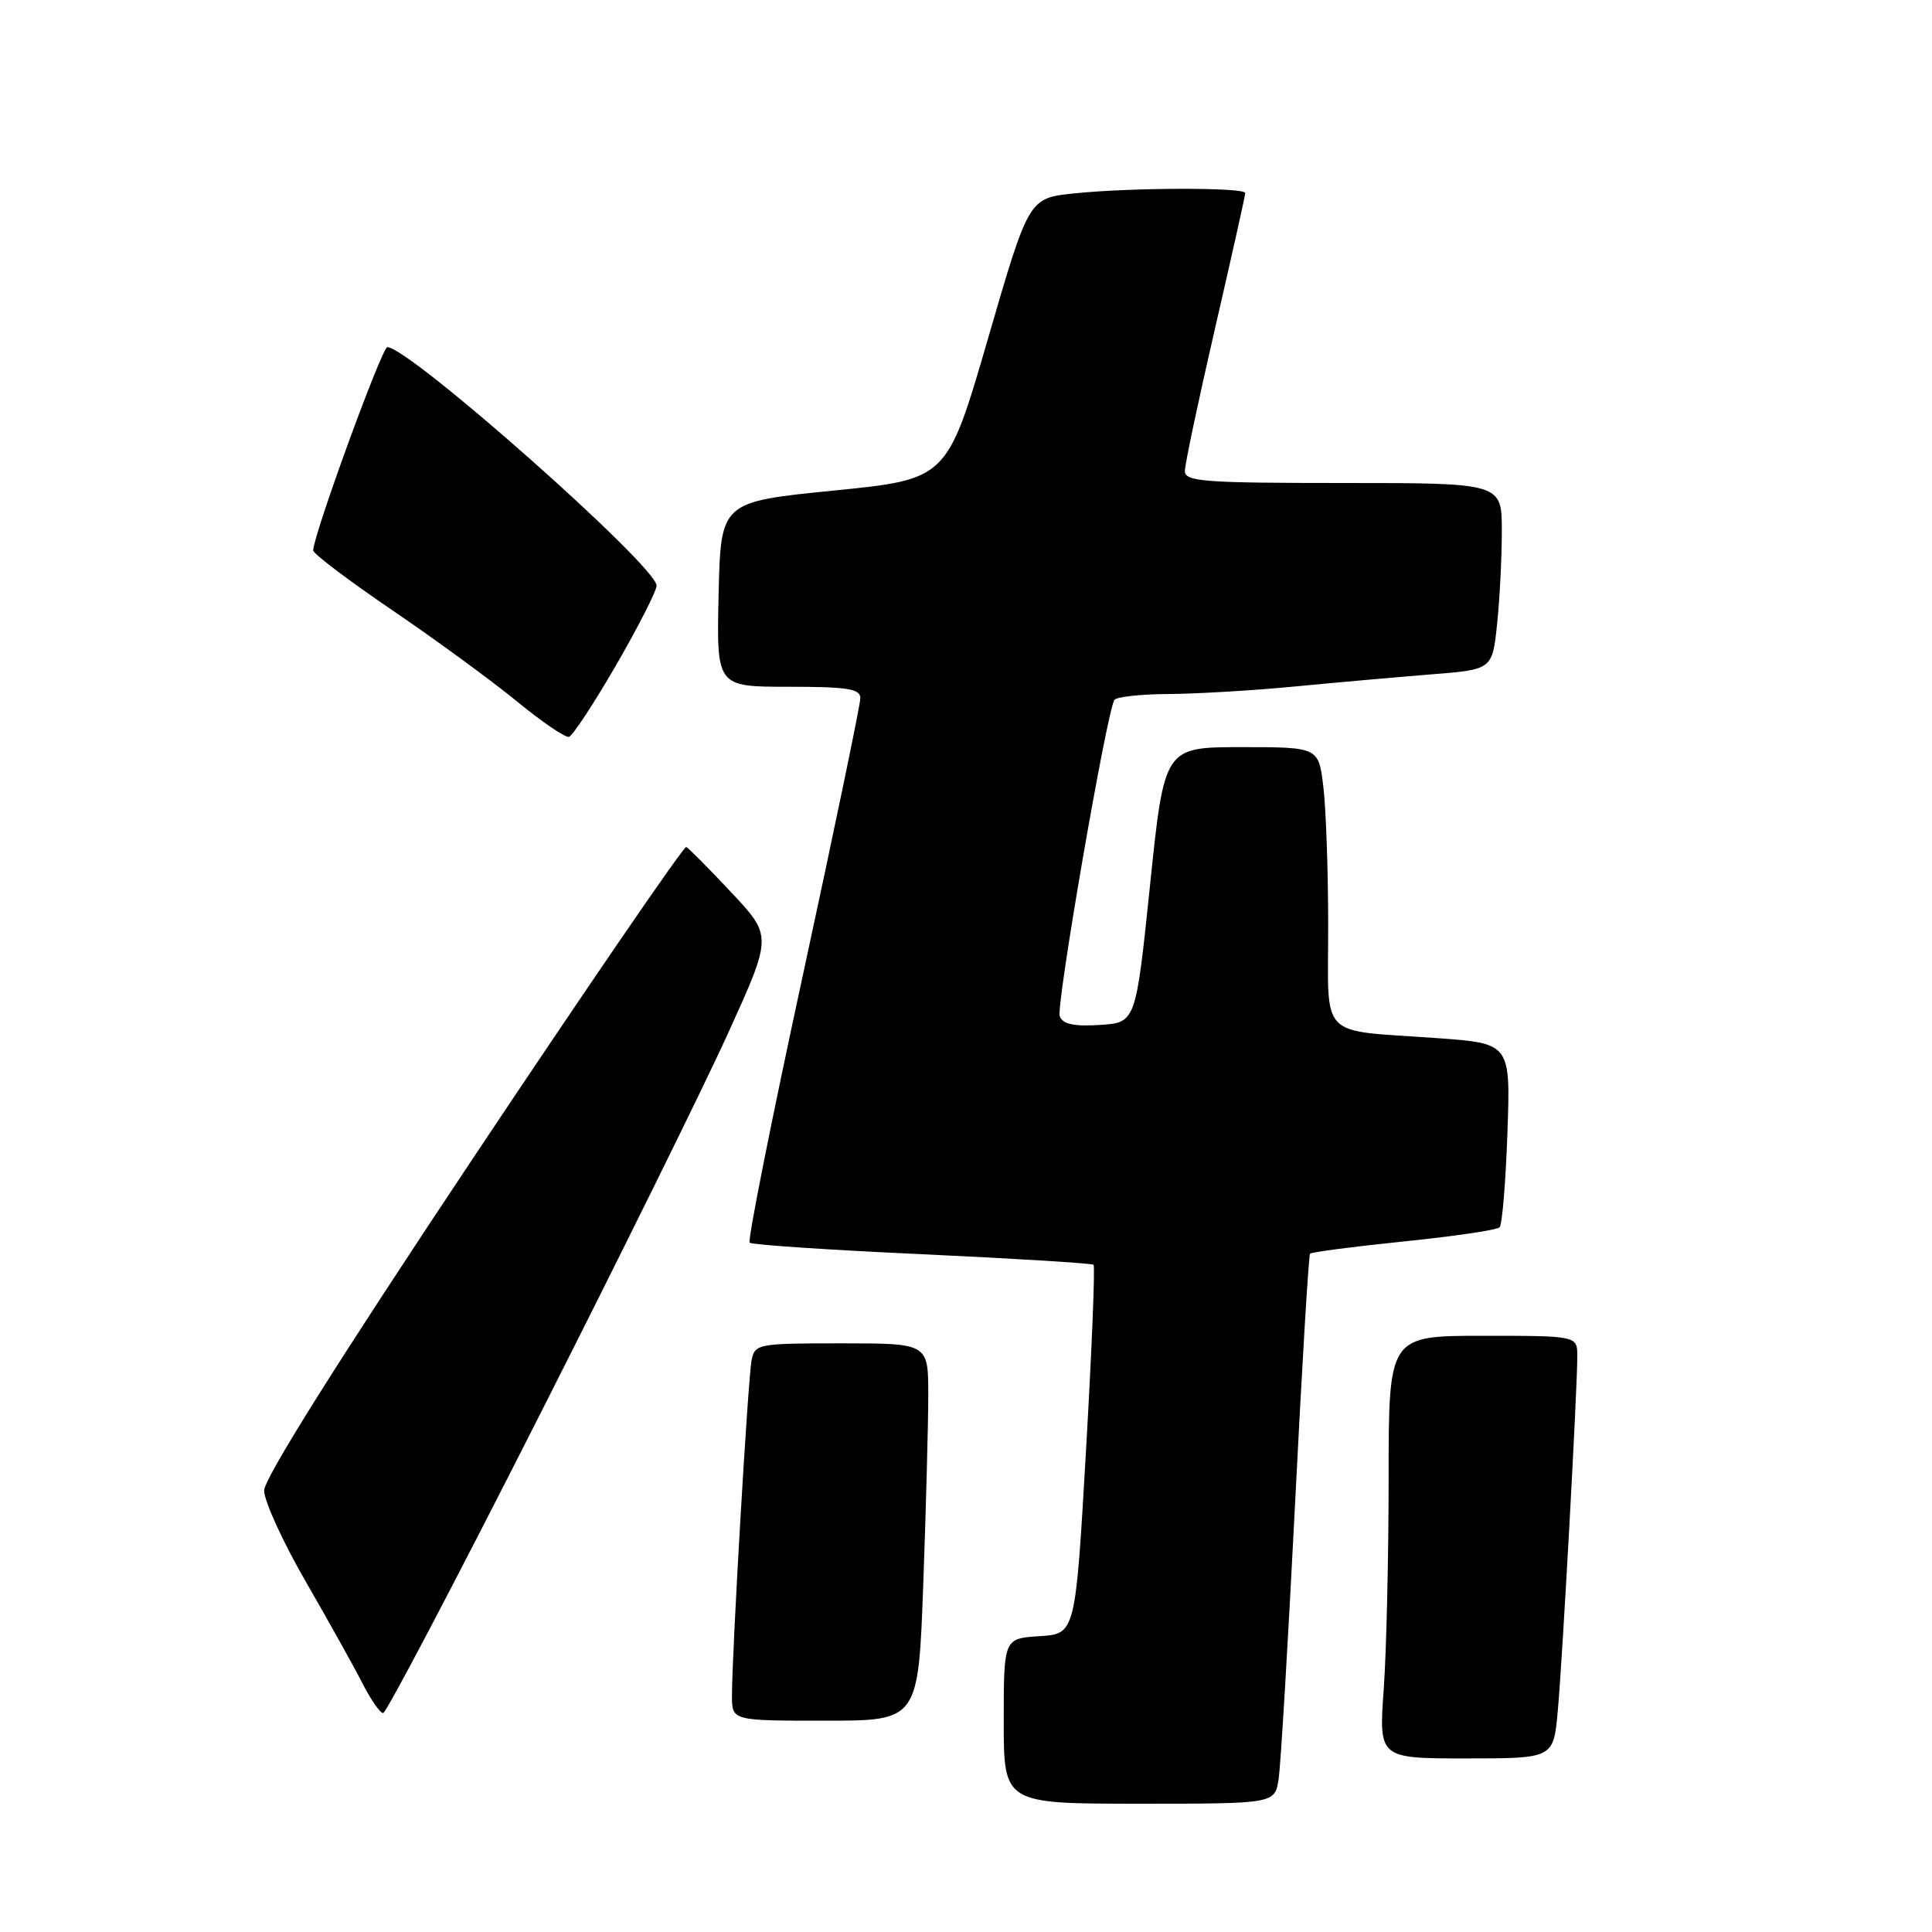 <?xml version="1.0" encoding="UTF-8" standalone="no"?>
<!DOCTYPE svg PUBLIC "-//W3C//DTD SVG 1.1//EN" "http://www.w3.org/Graphics/SVG/1.1/DTD/svg11.dtd" >
<svg xmlns="http://www.w3.org/2000/svg" xmlns:xlink="http://www.w3.org/1999/xlink" version="1.1" viewBox="0 0 256 256">
 <g >
 <path fill="currentColor"
d=" M 169.42 235.75 C 169.70 233.96 170.67 217.65 171.59 199.50 C 172.50 181.35 173.40 166.33 173.59 166.12 C 173.77 165.91 179.36 165.18 186.00 164.50 C 192.64 163.82 198.36 162.98 198.70 162.63 C 199.05 162.29 199.51 156.66 199.74 150.13 C 200.16 138.25 200.16 138.25 190.33 137.55 C 174.53 136.42 176.00 137.94 175.99 122.64 C 175.99 115.41 175.70 107.14 175.35 104.25 C 174.72 99.00 174.72 99.00 164.50 99.00 C 154.28 99.00 154.28 99.00 152.39 117.25 C 150.50 135.50 150.50 135.50 145.74 135.81 C 142.29 136.03 140.83 135.71 140.42 134.66 C 139.91 133.32 146.62 94.45 147.66 92.75 C 147.91 92.34 151.13 91.98 154.81 91.96 C 158.49 91.94 166.00 91.50 171.50 90.97 C 177.00 90.44 185.15 89.72 189.62 89.36 C 197.74 88.72 197.74 88.72 198.37 82.71 C 198.72 79.41 199.00 73.85 199.00 70.35 C 199.00 64.00 199.00 64.00 178.00 64.00 C 159.53 64.00 157.00 63.81 157.00 62.42 C 157.00 61.55 158.80 53.04 161.00 43.50 C 163.20 33.96 165.00 25.90 165.00 25.58 C 165.00 24.81 149.83 24.84 142.30 25.63 C 136.32 26.25 136.32 26.25 130.91 44.88 C 125.50 63.50 125.50 63.50 110.50 65.00 C 95.50 66.50 95.50 66.50 95.22 78.75 C 94.94 91.00 94.94 91.00 104.47 91.00 C 112.34 91.00 114.00 91.27 114.00 92.52 C 114.00 93.36 110.58 109.82 106.41 129.10 C 102.23 148.38 99.05 164.38 99.33 164.66 C 99.61 164.94 109.89 165.63 122.17 166.19 C 134.45 166.76 144.68 167.39 144.90 167.59 C 145.12 167.80 144.67 178.88 143.90 192.23 C 142.50 216.50 142.50 216.50 137.75 216.80 C 133.00 217.11 133.00 217.11 133.00 228.05 C 133.00 239.00 133.00 239.00 150.95 239.00 C 168.91 239.00 168.91 239.00 169.42 235.75 Z  M 206.41 226.75 C 207.03 220.01 209.00 184.19 209.00 179.72 C 209.00 177.00 209.00 177.00 196.50 177.00 C 184.00 177.00 184.00 177.00 184.00 195.85 C 184.00 206.21 183.71 218.81 183.35 223.85 C 182.70 233.00 182.70 233.00 194.27 233.00 C 205.84 233.00 205.84 233.00 206.41 226.75 Z  M 122.34 209.84 C 122.70 199.85 123.00 188.60 123.00 184.84 C 123.00 178.00 123.00 178.00 111.52 178.00 C 100.41 178.00 100.02 178.07 99.59 180.25 C 99.11 182.66 96.97 219.32 96.99 224.75 C 97.00 228.00 97.00 228.00 109.34 228.00 C 121.68 228.00 121.68 228.00 122.34 209.84 Z  M 71.13 188.24 C 81.93 166.93 93.37 143.77 96.54 136.76 C 102.32 124.03 102.32 124.03 96.91 118.26 C 93.94 115.09 91.25 112.38 90.93 112.23 C 90.62 112.08 77.90 130.64 62.68 153.47 C 44.82 180.27 35.00 195.89 35.00 197.51 C 35.00 198.89 37.47 204.29 40.48 209.51 C 43.49 214.73 46.88 220.80 48.00 223.00 C 49.12 225.20 50.37 227.00 50.77 226.99 C 51.17 226.99 60.34 209.55 71.13 188.24 Z  M 81.64 88.13 C 84.59 83.03 87.00 78.29 87.00 77.60 C 87.00 75.02 54.22 45.99 51.32 46.00 C 50.60 46.01 41.50 70.95 41.50 72.94 C 41.50 73.37 46.22 76.94 52.00 80.87 C 57.78 84.80 65.20 90.24 68.50 92.94 C 71.80 95.65 74.90 97.76 75.39 97.64 C 75.87 97.51 78.69 93.23 81.64 88.13 Z "/>
</g>
</svg>